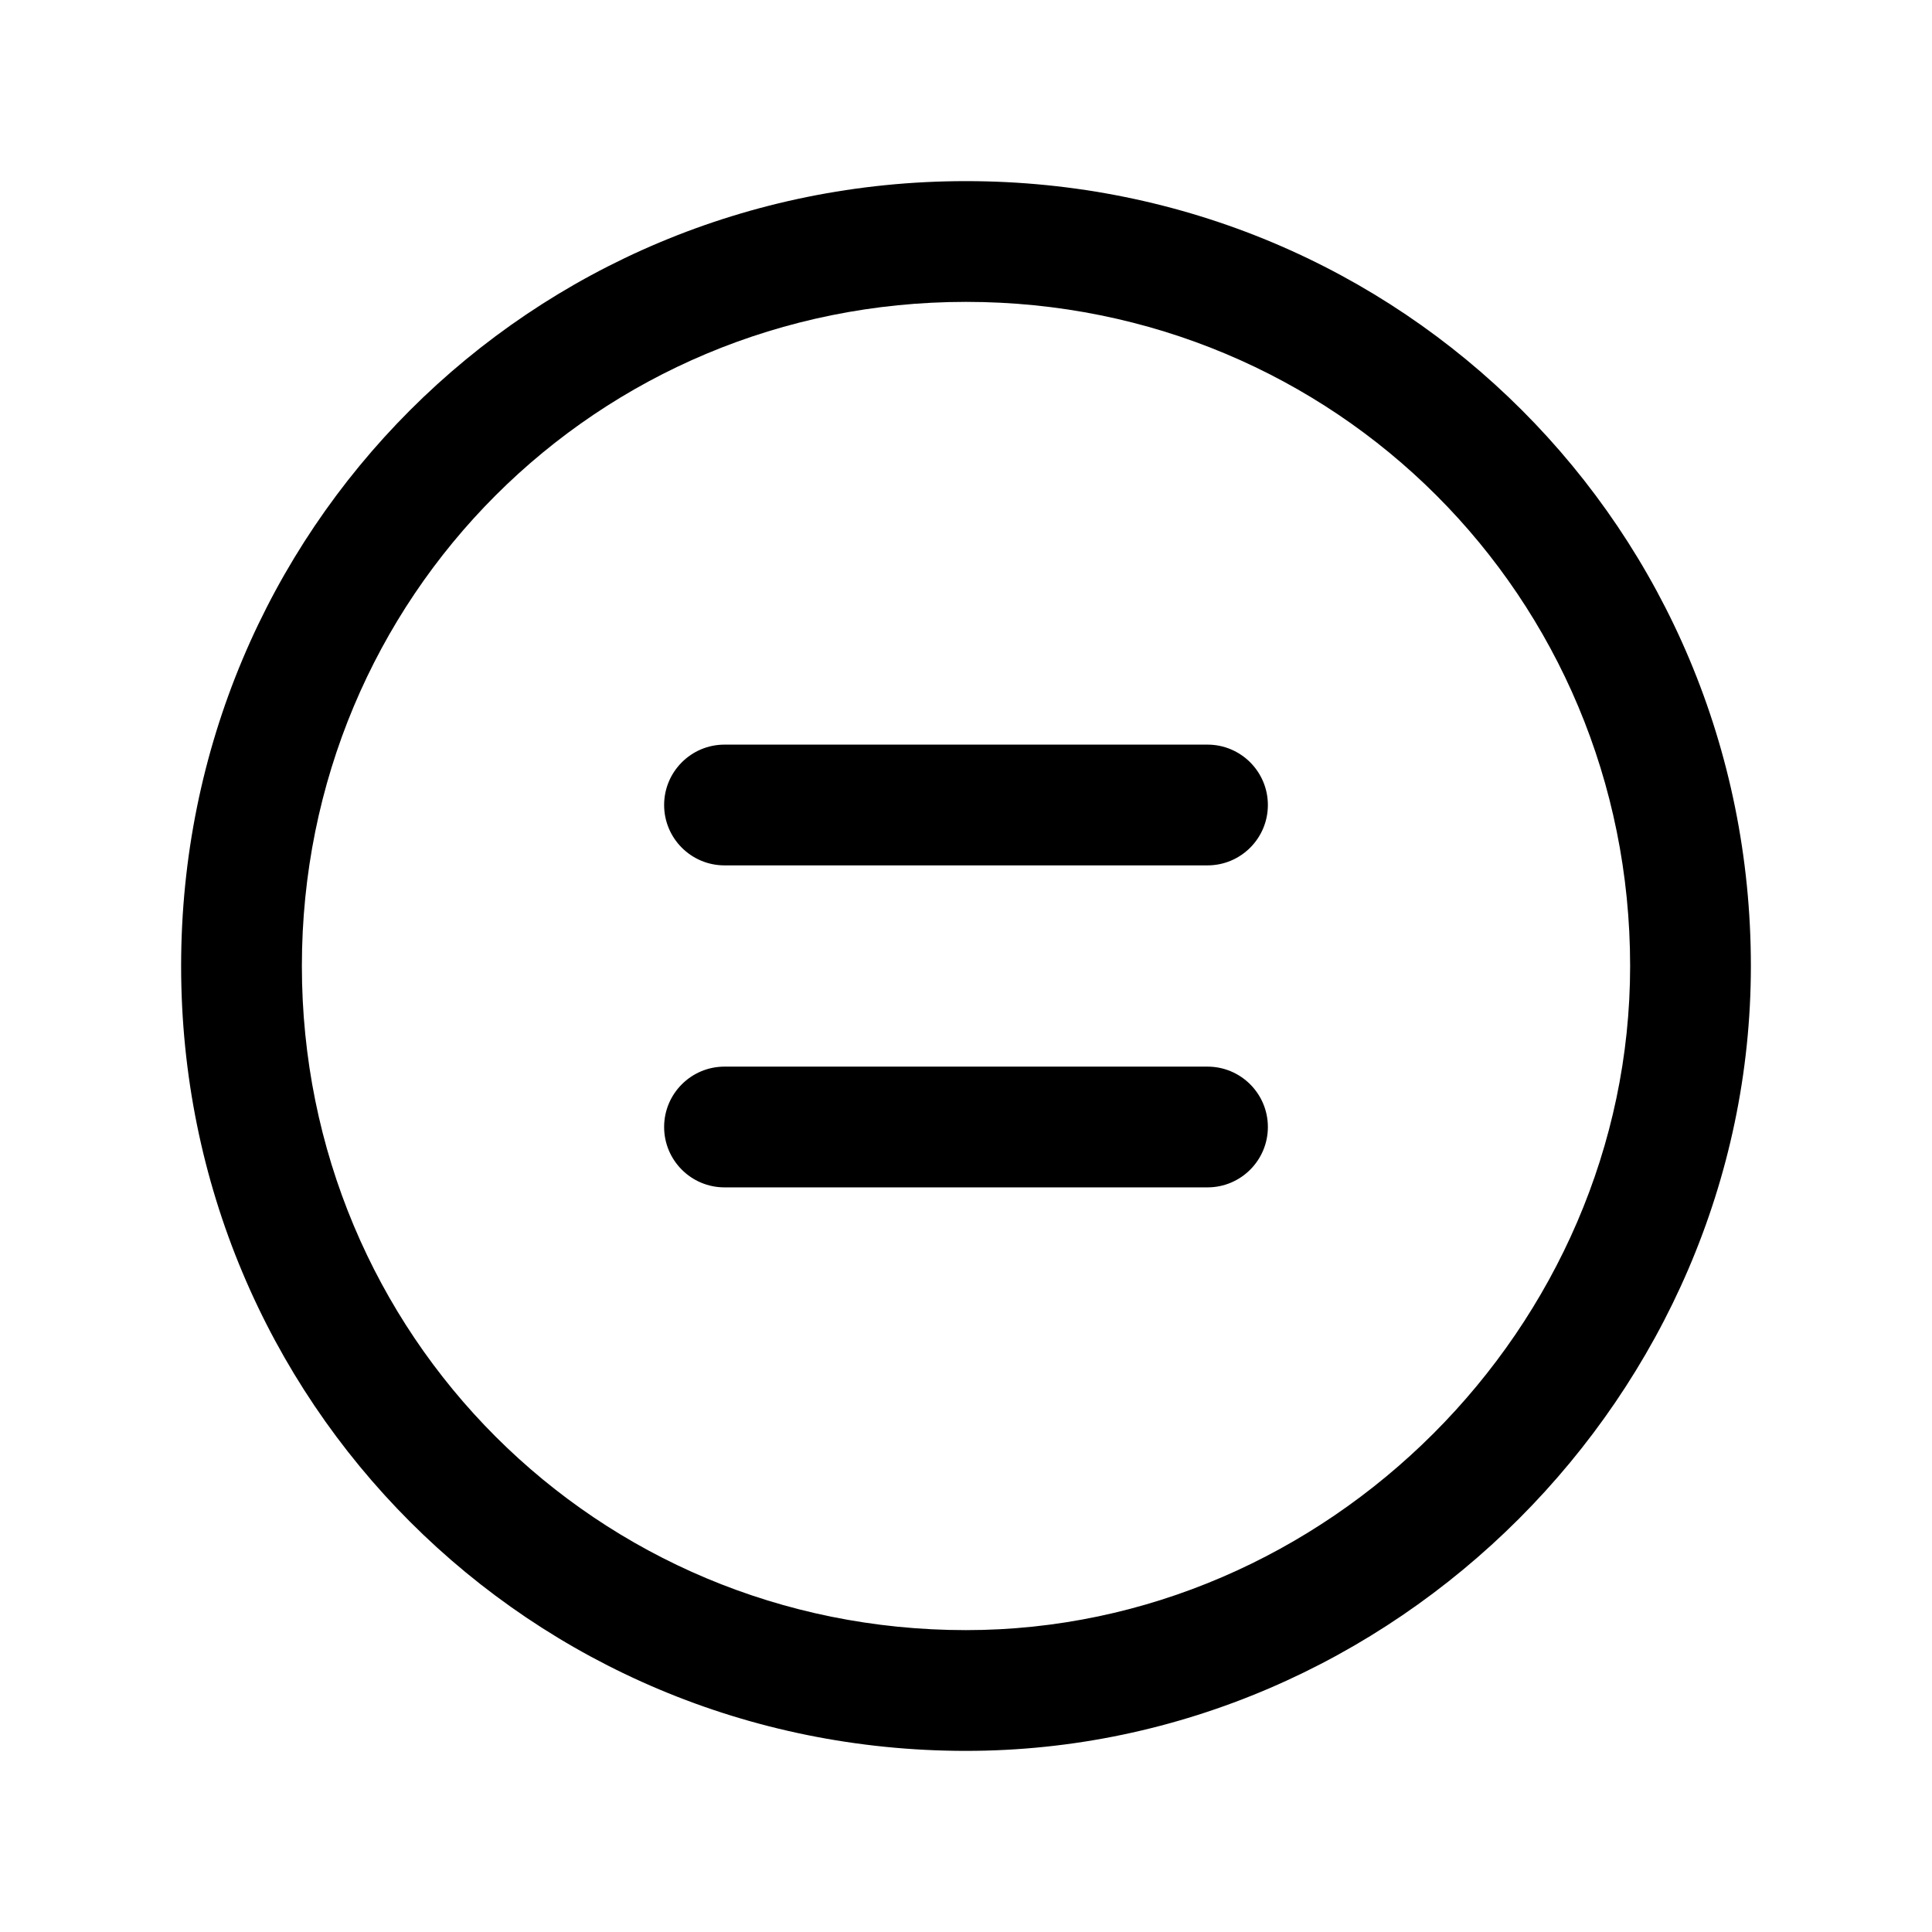 <svg xmlns="http://www.w3.org/2000/svg" viewBox="0 0 24 24" fill="currentColor">
  <path d="M12 3.75c-4.586 0-8.25 3.664-8.25 8.25 0 4.586 3.664 8.25 8.25 8.25 4.486 0 8.25-3.764 8.25-8.25 0-4.586-3.664-8.25-8.25-8.25ZM2.25 12c0-5.414 4.336-9.75 9.75-9.75 5.414 0 9.75 4.336 9.75 9.75 0 5.314-4.436 9.75-9.75 9.75-5.414 0-9.75-4.336-9.75-9.75Zm6-2c0-.414.336-.75.75-.75h6c.414 0 .75.336.75.75 0 .414-.336.75-.75.75H9c-.414 0-.75-.336-.75-.75ZM9 13.25c-.414 0-.75.336-.75.75s.336.75.75.75h6c.414 0 .75-.336.75-.75s-.336-.75-.75-.75H9Z"/>
</svg>
